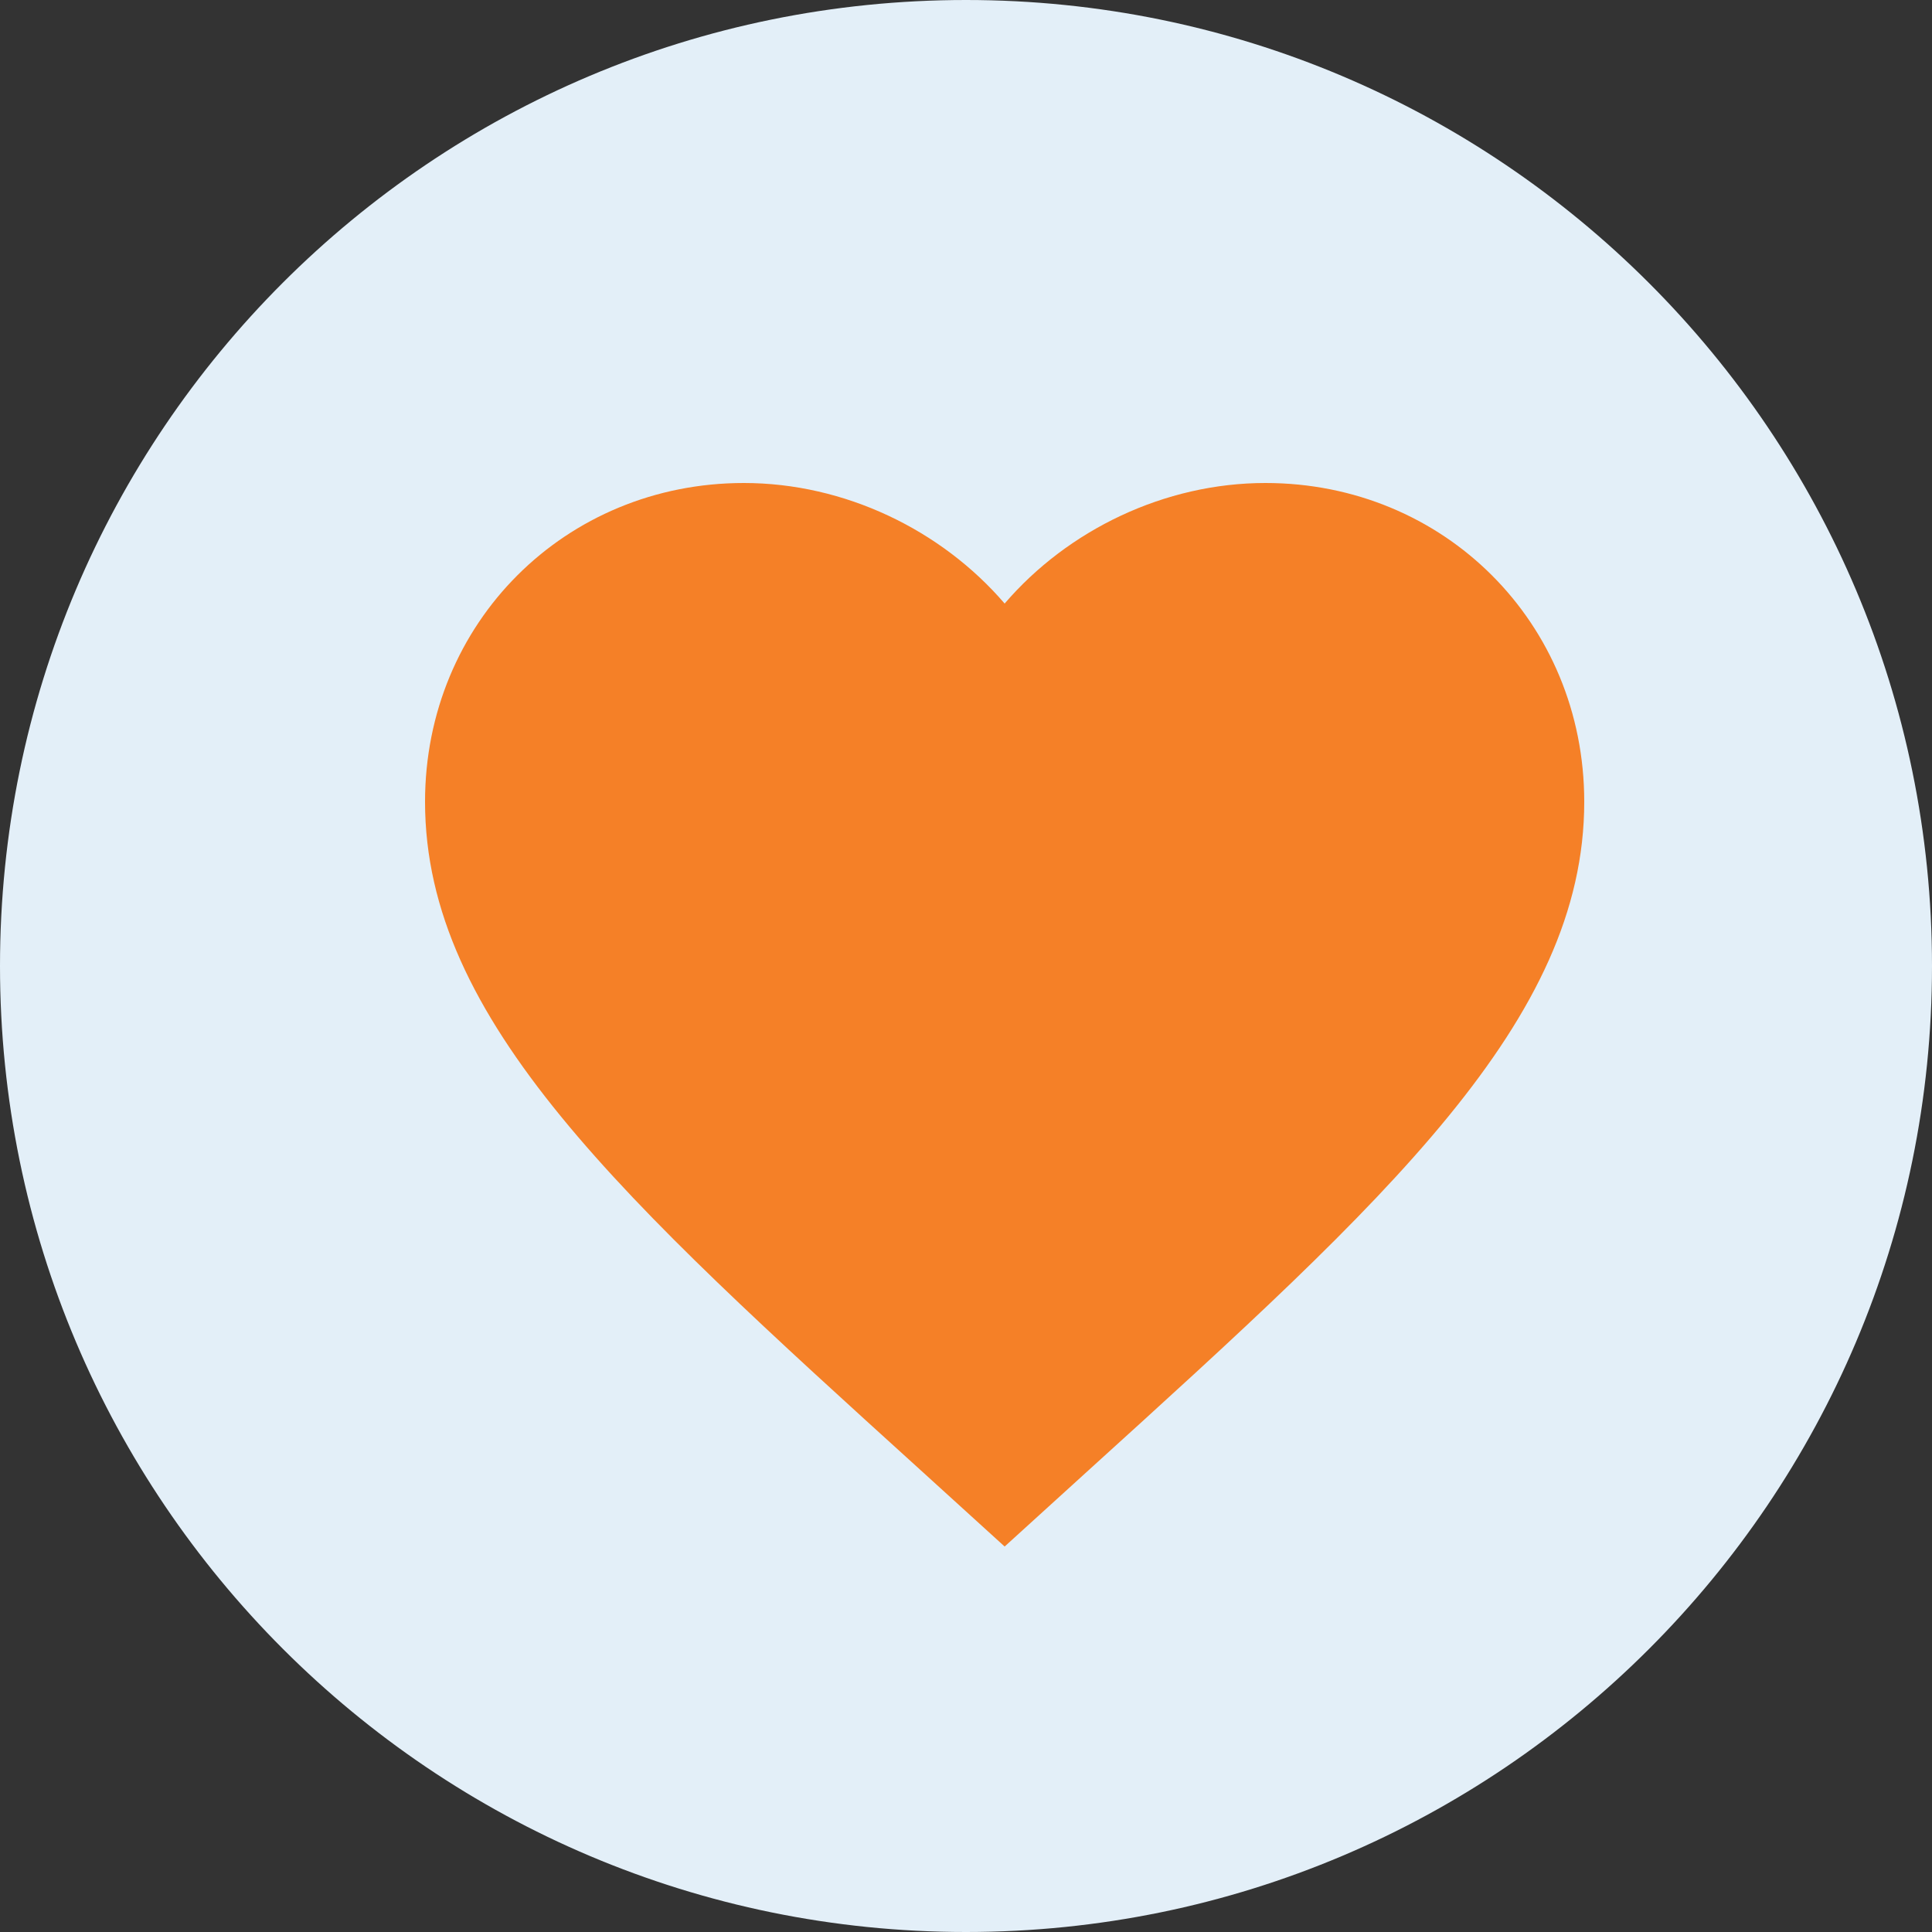 <svg width="25" height="25" viewBox="0 0 25 25" fill="none" xmlns="http://www.w3.org/2000/svg" id="CBSelectedFavorite">
                            <rect x="0" y="0" width="25" height="25" fill="#333333" stroke="none"/>
                            <path fill-rule="evenodd" clip-rule="evenodd"
                                d="M12.5 0C19.401 0 25 5.599 25 12.5C25 19.401 19.401 25 12.5 25C5.599 25 0 19.401 0 12.5C0 5.591 5.591 0 12.5 0Z"
                                fill="#E3EFF8" />
                            <path
                                d="M16.616 7.144C15.287 6.784 13.525 7.216 12.492 8.702C11.384 7.128 9.614 6.768 8.339 7.128C6.896 7.535 6 8.814 6 10.451C6 14.206 12.052 18.744 12.31 18.936C12.363 18.976 12.432 19 12.5 19C12.568 19 12.629 18.976 12.69 18.936C12.948 18.744 19 14.206 19 10.451C18.992 8.814 18.081 7.551 16.616 7.144ZM15.363 15.652C14.163 16.891 12.956 17.866 12.5 18.225C12.044 17.873 10.837 16.899 9.645 15.661C7.693 13.639 6.661 11.834 6.661 10.451C6.661 9.117 7.352 8.127 8.513 7.799C8.756 7.727 9.022 7.695 9.296 7.695C10.328 7.695 11.513 8.214 12.211 9.517C12.272 9.629 12.379 9.692 12.5 9.692C12.621 9.692 12.728 9.621 12.781 9.509C13.586 7.959 15.234 7.487 16.449 7.823C17.626 8.143 18.332 9.125 18.332 10.451C18.339 11.834 17.307 13.631 15.363 15.652Z"
                                fill="#F58027" />
                            <path
                                d="M13 20.012L11.912 19.023C8.05 15.52 5.5 13.203 5.5 10.375C5.5 8.057 7.315 6.25 9.625 6.25C10.93 6.25 12.182 6.857 13 7.81C13.818 6.857 15.07 6.25 16.375 6.25C18.685 6.25 20.5 8.057 20.5 10.375C20.5 13.203 17.95 15.52 14.088 19.023L13 20.012Z"
                                fill="#F58027" />
                        </svg>